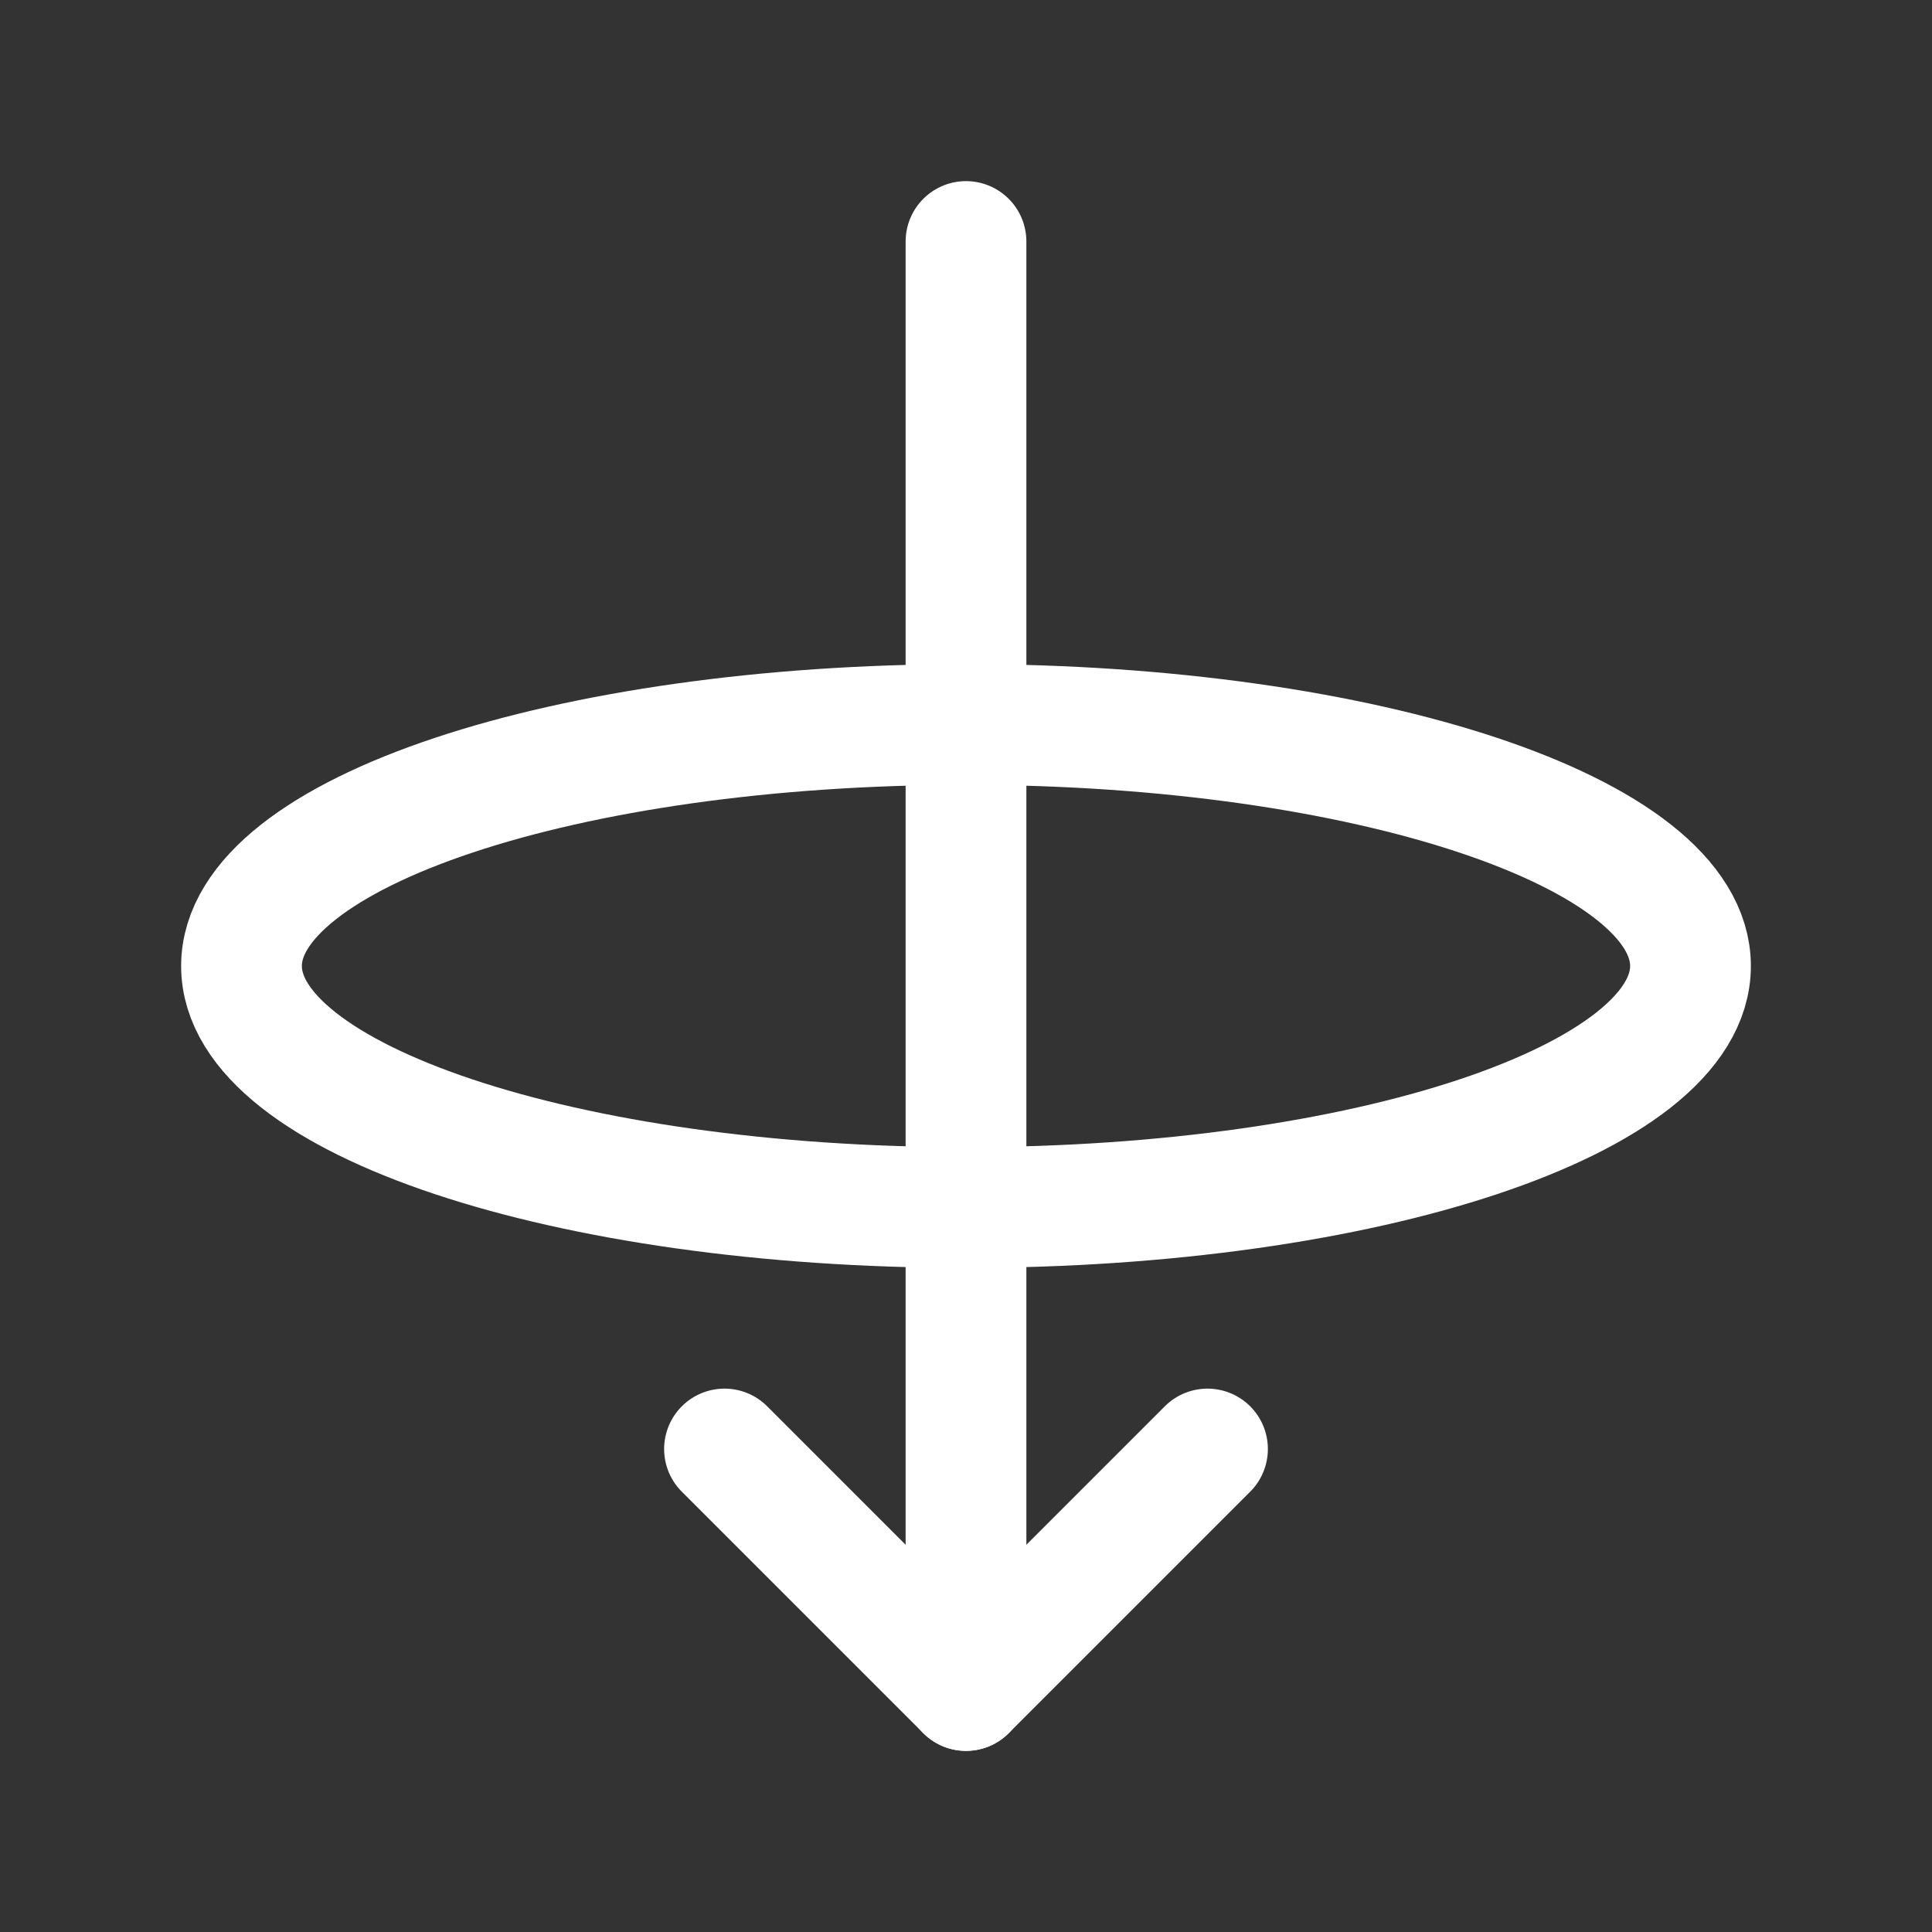 <svg fill="none" height="24" viewBox="0 0 24 24" width="24" xmlns="http://www.w3.org/2000/svg"><rect x="0" y="0" width="24" height="24" fill="#333333" stroke="none"/><g stroke="#fff" stroke-linecap="round" stroke-linejoin="round" stroke-width="1.5"><path d="m15 18-3 3-3-3"/><path d="m12 9c-4.971 0-9 1.343-9 3s4.029 3 9 3c4.971 0 9-1.343 9-3s-4.029-3-9-3z"/><path d="m12 21v-18"/></g></svg>